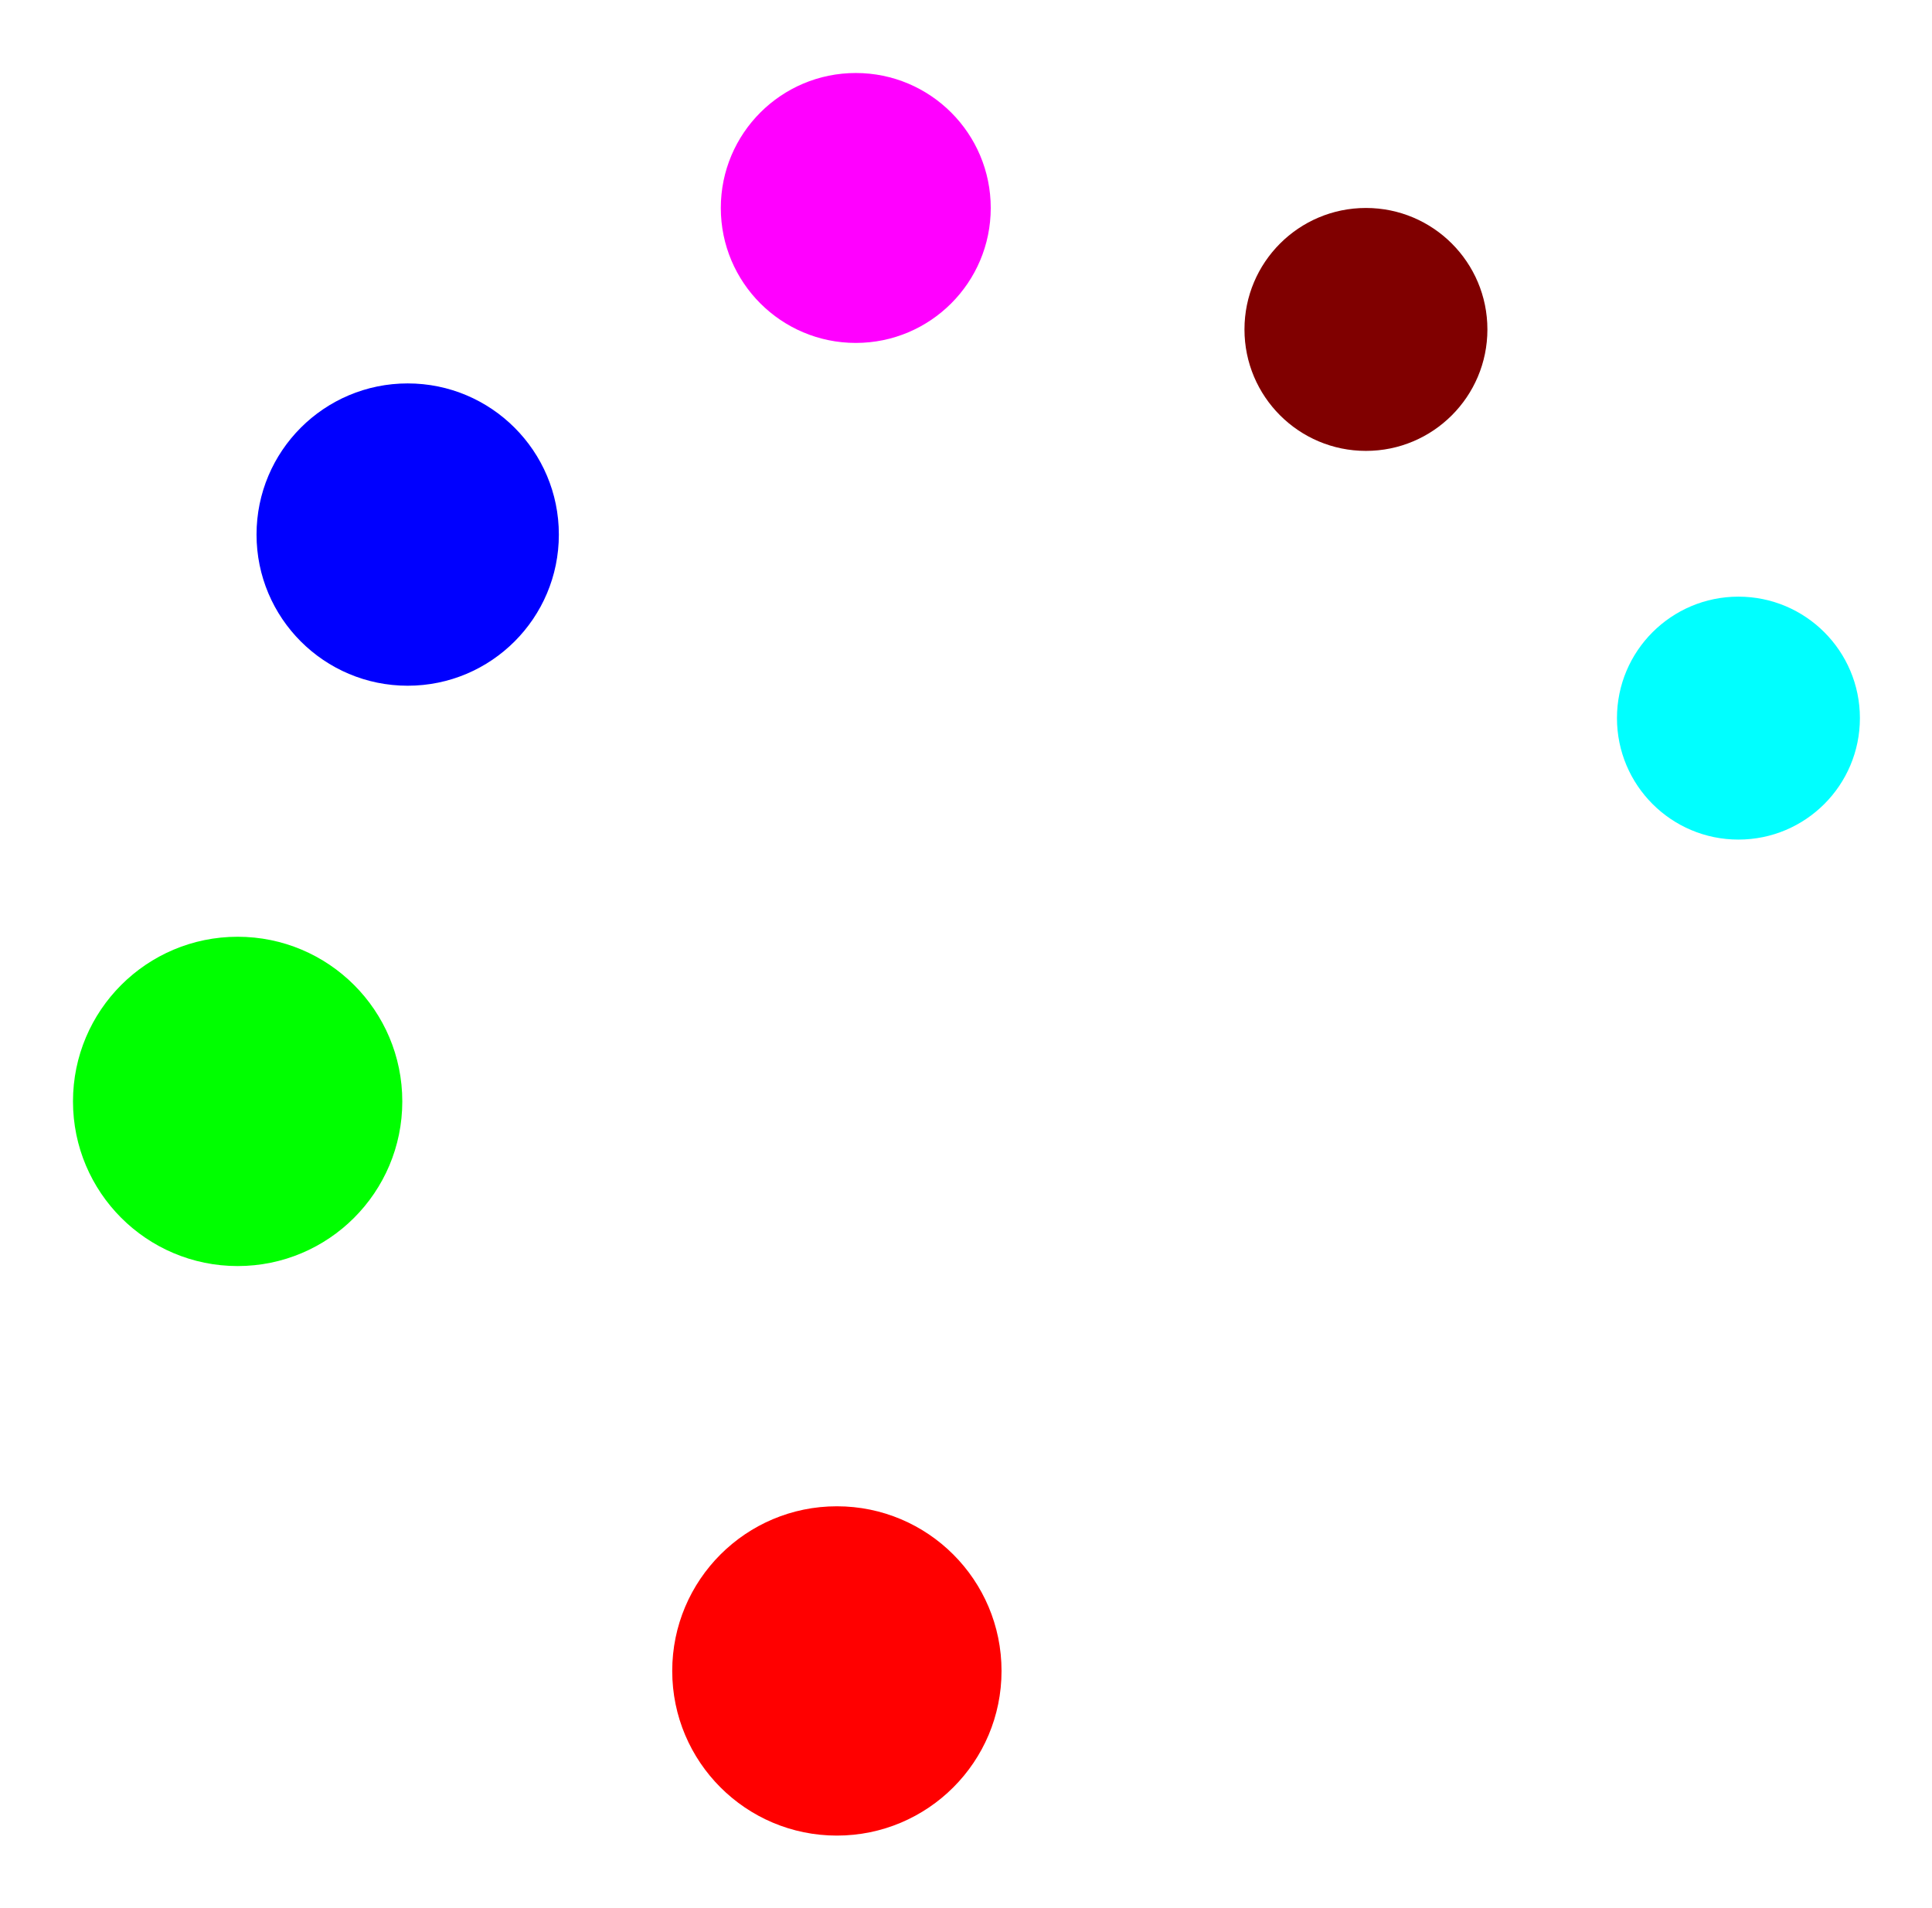 <?xml version="1.0" encoding="UTF-8" standalone="no"?>
<!-- Created with Inkscape (http://www.inkscape.org/) -->

<svg
   xmlns:dc="http://purl.org/dc/elements/1.1/"
   xmlns:cc="http://creativecommons.org/ns#"
   xmlns:rdf="http://www.w3.org/1999/02/22-rdf-syntax-ns#"
   xmlns:svg="http://www.w3.org/2000/svg"
   xmlns="http://www.w3.org/2000/svg"
   xmlns:sodipodi="http://sodipodi.sourceforge.net/DTD/sodipodi-0.dtd"
   xmlns:inkscape="http://www.inkscape.org/namespaces/inkscape"
   width="53.037"
   height="52.37"
   id="svg3022"
   version="1.1"
   inkscape:version="0.48.4 r9939"
   sodipodi:docname="New document 2">
  <defs
     id="defs3024" />
  <sodipodi:namedview
     id="base"
     pagecolor="#ffffff"
     bordercolor="#666666"
     borderopacity="1.0"
     inkscape:pageopacity="0.0"
     inkscape:pageshadow="2"
     inkscape:zoom="3.959798"
     inkscape:cx="40.815287"
     inkscape:cy="9.8329729"
     inkscape:document-units="px"
     inkscape:current-layer="layer1"
     showgrid="false"
     fit-margin-top="2"
     fit-margin-left="2"
     fit-margin-right="2"
     fit-margin-bottom="2"
     inkscape:window-width="825"
     inkscape:window-height="667"
     inkscape:window-x="0"
     inkscape:window-y="19"
     inkscape:window-maximized="0" />
  <g
     inkscape:label="Layer 1"
     inkscape:groupmode="layer"
     id="layer1"
     transform="translate(-362.053,-323.32)">
    <circle
       sodipodi:ry="4.5"
       sodipodi:rx="4.5"
       sodipodi:cy="26.700001"
       sodipodi:cx="63.5"
       transform="matrix(0.741,0,0,0.741,352.497,312.579)"
       cx="63.5"
       cy="26.7"
       r="4.5"
       id="circle5"
       d="m 68,26.7 c 0,2.485 -2.015,4.5 -4.5,4.5 -2.485,0 -4.5,-2.015 -4.5,-4.5 0,-2.485 2.015,-4.5 4.5,-4.5 2.485,0 4.5,2.015 4.5,4.5 z"
       style="fill:#800000" />
    <circle
       sodipodi:ry="5"
       sodipodi:rx="5"
       sodipodi:cy="22.200001"
       sodipodi:cx="44.599998"
       transform="matrix(0.741,0,0,0.741,352.497,312.579)"
       cx="44.6"
       cy="22.2"
       r="5"
       id="circle7"
       d="m 49.6,22.2 c 0,2.761 -2.239,5 -5,5 -2.761,0 -5,-2.239 -5,-5 0,-2.761 2.239,-5 5,-5 2.761,0 5,2.239 5,5 z"
       style="fill:#ff00ff" />
    <circle
       sodipodi:ry="5.5999999"
       sodipodi:rx="5.5999999"
       sodipodi:cy="34.299999"
       sodipodi:cx="28"
       transform="matrix(0.741,0,0,0.741,352.497,312.579)"
       cx="28"
       cy="34.3"
       r="5.6"
       id="circle9"
       d="m 33.6,34.3 c 0,3.093 -2.507,5.6 -5.6,5.6 -3.093,0 -5.6,-2.507 -5.6,-5.6 0,-3.093 2.507,-5.6 5.6,-5.6 3.093,0 5.6,2.507 5.6,5.6 z"
       style="fill:#0000ff" />
    <circle
       sodipodi:ry="4.5"
       sodipodi:rx="4.5"
       sodipodi:cy="41.099998"
       sodipodi:cx="77.300003"
       transform="matrix(0.741,0,0,0.741,352.497,312.579)"
       cx="77.3"
       cy="41.1"
       r="4.5"
       id="circle11"
       d="m 81.8,41.1 c 0,2.485 -2.015,4.5 -4.5,4.5 -2.485,0 -4.5,-2.015 -4.5,-4.5 0,-2.485 2.015,-4.5 4.5,-4.5 2.485,0 4.5,2.015 4.5,4.5 z"
       style="fill:#00ffff" />
    <circle
       sodipodi:ry="6.0999999"
       sodipodi:rx="6.0999999"
       sodipodi:cy="55.299999"
       sodipodi:cx="21.700001"
       transform="matrix(0.741,0,0,0.741,352.497,312.579)"
       cx="21.7"
       cy="55.3"
       r="6.1"
       id="circle13"
       d="m 27.8,55.3 c 0,3.369 -2.731,6.1 -6.1,6.1 -3.369,0 -6.1,-2.731 -6.1,-6.1 0,-3.369 2.731,-6.1 6.1,-6.1 3.369,0 6.1,2.731 6.1,6.1 z"
       style="fill:#00ff00" />
    <circle
       sodipodi:ry="6.0999999"
       sodipodi:rx="6.0999999"
       sodipodi:cy="76.400002"
       sodipodi:cx="43.900002"
       transform="matrix(0.741,0,0,0.741,352.497,312.579)"
       cx="43.9"
       cy="76.4"
       r="6.1"
       id="circle15"
       d="m 50,76.4 c 0,3.369 -2.731,6.1 -6.1,6.1 -3.369,0 -6.1,-2.731 -6.1,-6.1 0,-3.369 2.731,-6.1 6.1,-6.1 3.369,0 6.1,2.731 6.1,6.1 z"
       style="fill:#ff0000" />
  </g>
</svg>

